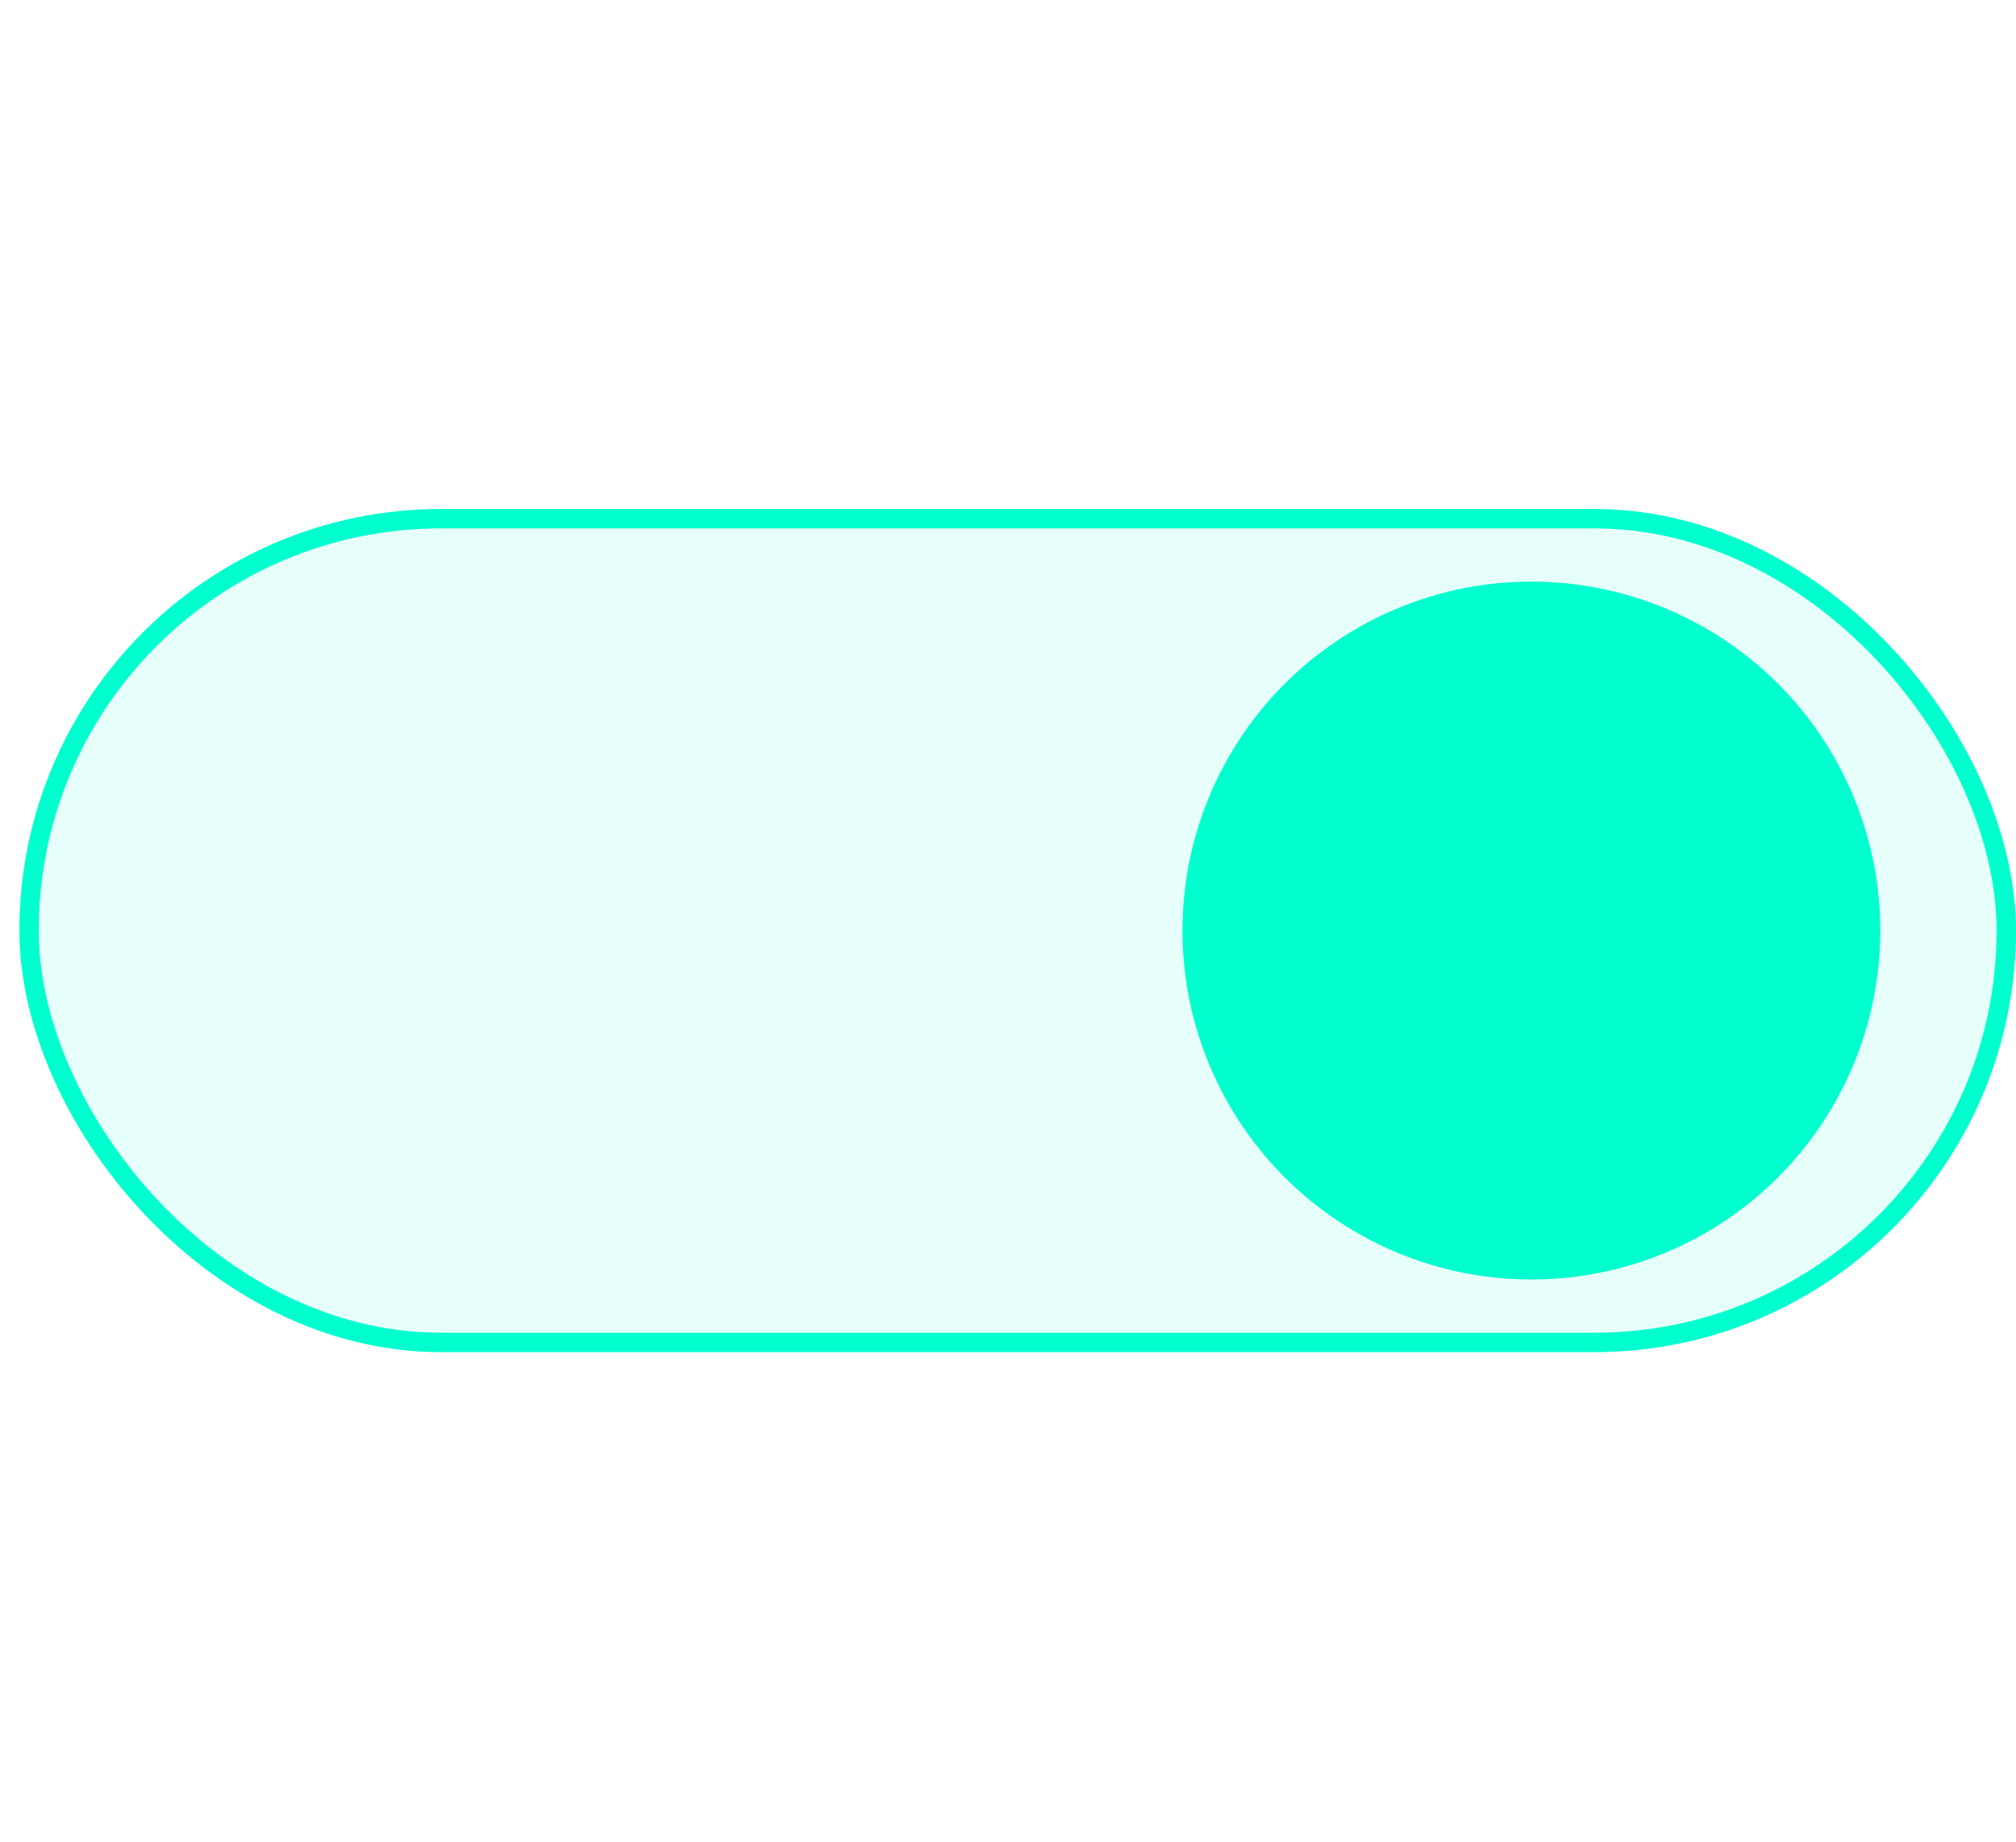 <svg xmlns="http://www.w3.org/2000/svg" xmlns:xlink="http://www.w3.org/1999/xlink" width="104" height="95" viewBox="0 0 104 95">
  <defs>
    <clipPath id="clip-toggle_enabled">
      <rect width="104" height="95"/>
    </clipPath>
  </defs>
  <g id="toggle_enabled" data-name="toggle enabled" clip-path="url(#clip-toggle_enabled)">
    <g id="Group_36147" data-name="Group 36147" transform="translate(-787 -790.744)">
      <g id="Rectangle_4098" data-name="Rectangle 4098" transform="translate(788 817)" fill="rgba(0,255,206,0.1)" stroke="#00ffce" stroke-width="1">
        <rect width="103" height="43.489" rx="21.744" stroke="none"/>
        <rect x="0.5" y="0.5" width="102" height="42.489" rx="21.244" fill="none"/>
      </g>
      <circle id="Ellipse_57" data-name="Ellipse 57" cx="18" cy="18" r="18" transform="translate(848 820.744)" fill="#00ffce"/>
    </g>
  </g>
</svg>
